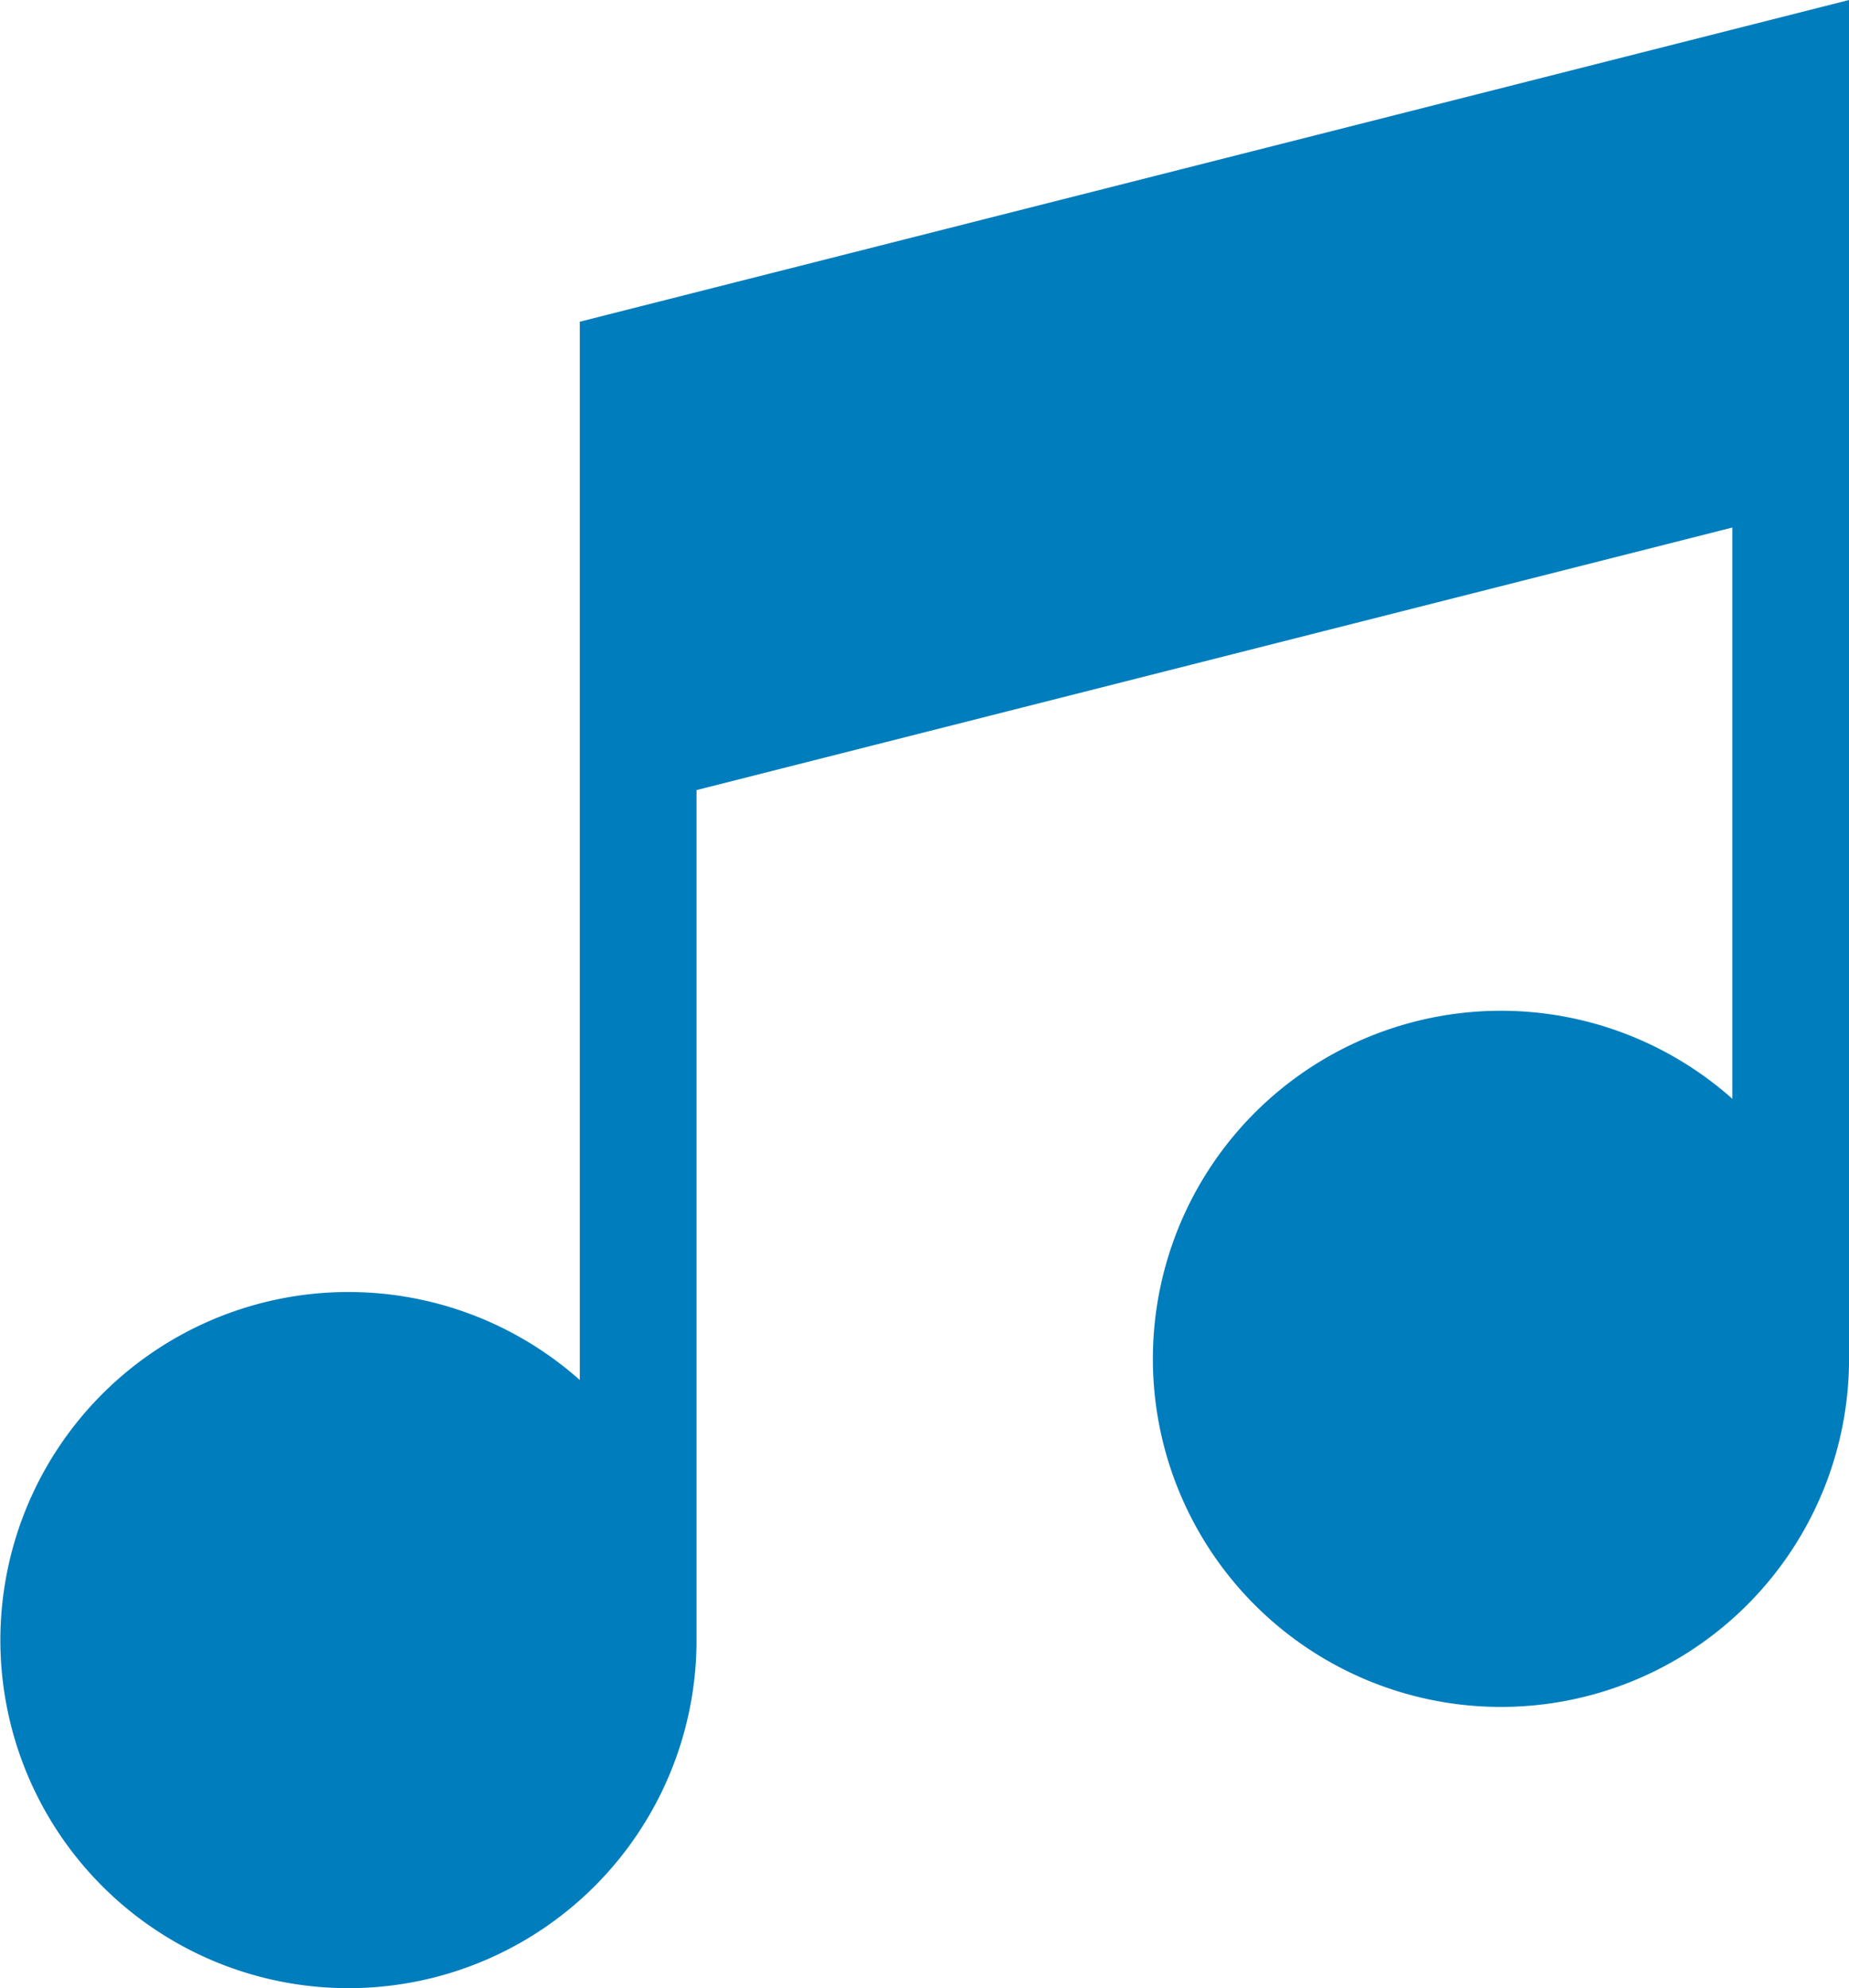 <svg xmlns="http://www.w3.org/2000/svg" width="35" height="37.634" viewBox="0 0 35 37.634">
  <g id="musical-note" transform="translate(-17.915 -1)">
    <g id="Group_39850" data-name="Group 39850" transform="translate(17.915 1)">
      <path id="Path_78571" data-name="Path 78571" d="M28.89,6.09V26.123A6.589,6.589,0,1,0,31.1,31.056h0v-16.1l19.607-4.97V20.8a6.589,6.589,0,1,0,2.209,4.919V0Z" transform="translate(-17.915)" fill="#007dbd"/>
    </g>
  </g>
</svg>
